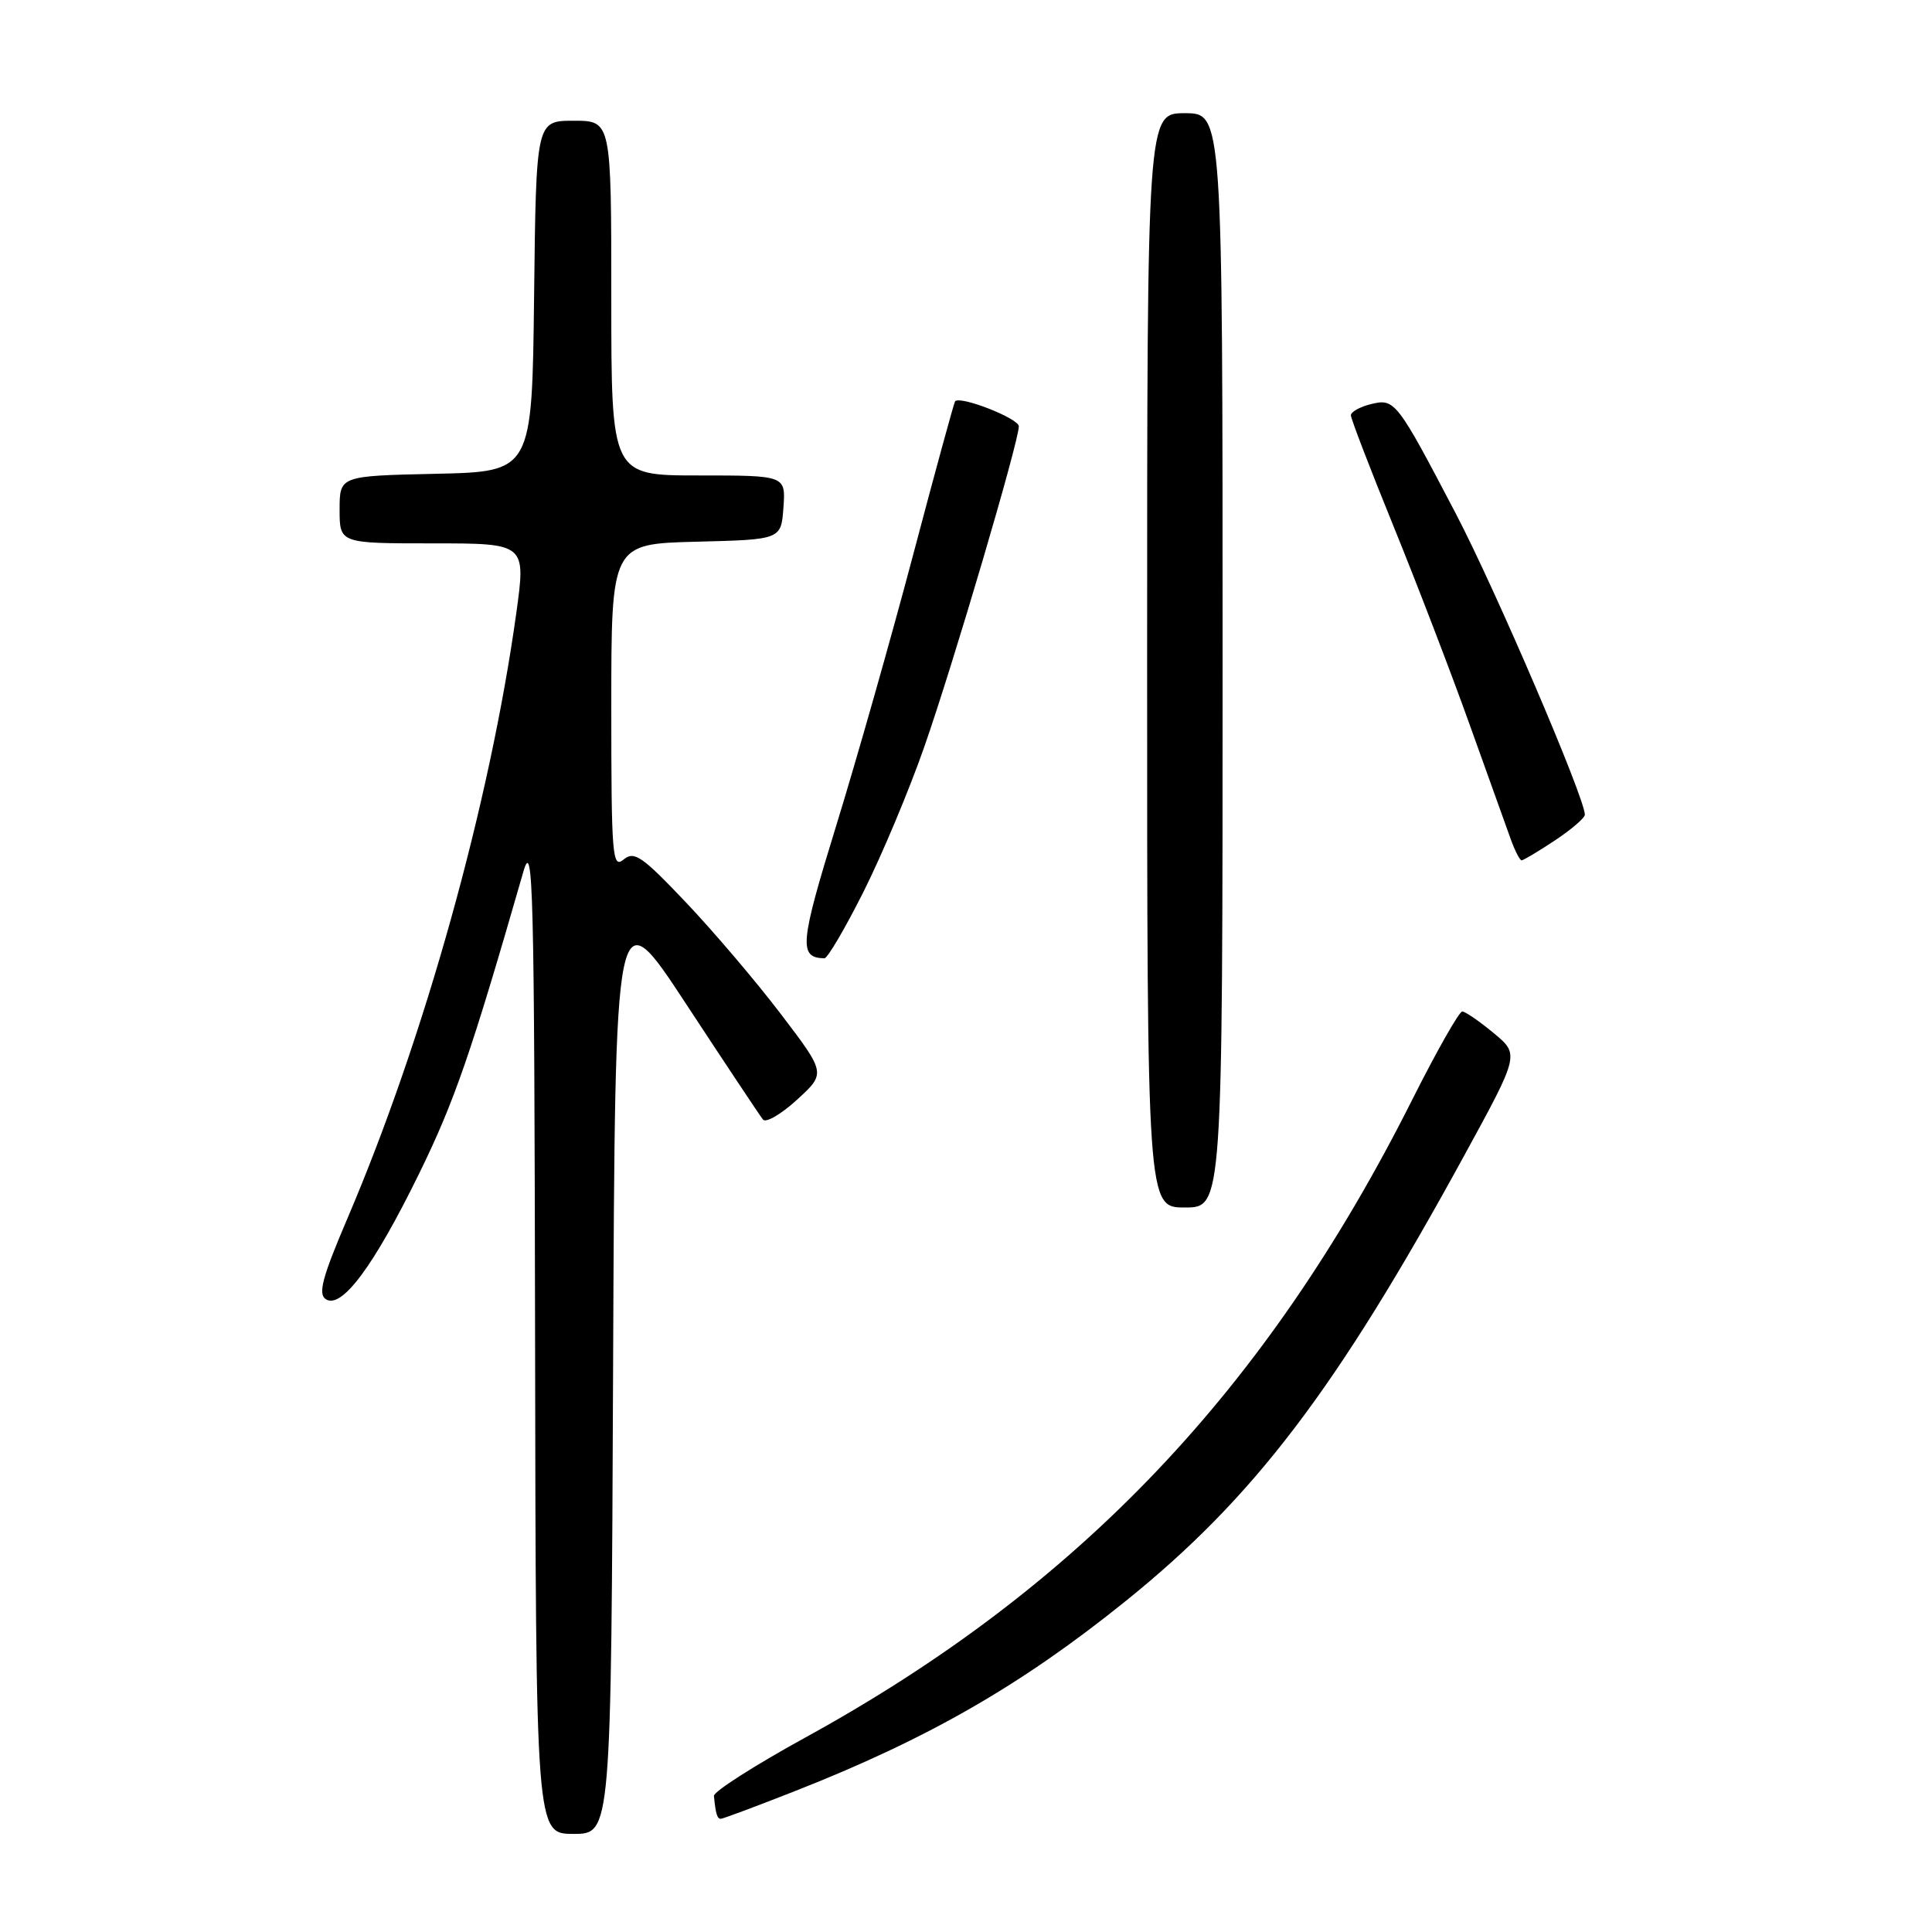 <?xml version="1.0" encoding="UTF-8" standalone="no"?>
<!DOCTYPE svg PUBLIC "-//W3C//DTD SVG 1.1//EN" "http://www.w3.org/Graphics/SVG/1.1/DTD/svg11.dtd" >
<svg xmlns="http://www.w3.org/2000/svg" xmlns:xlink="http://www.w3.org/1999/xlink" version="1.1" viewBox="0 0 256 256">
 <g >
 <path fill="currentColor"
d=" M 81.24 180.84 C 81.50 118.68 81.50 118.68 90.95 133.09 C 96.15 141.01 100.72 147.88 101.10 148.35 C 101.49 148.82 103.52 147.63 105.62 145.71 C 109.44 142.21 109.44 142.21 103.47 134.37 C 100.19 130.06 94.52 123.39 90.87 119.55 C 85.06 113.43 84.04 112.72 82.62 113.90 C 81.14 115.13 81.00 113.44 81.00 93.66 C 81.00 72.07 81.00 72.07 92.25 71.78 C 103.50 71.50 103.50 71.50 103.81 67.25 C 104.11 63.00 104.11 63.00 92.56 63.00 C 81.00 63.00 81.00 63.00 81.00 39.50 C 81.00 16.00 81.00 16.00 76.02 16.00 C 71.04 16.00 71.04 16.00 70.77 39.25 C 70.50 62.50 70.50 62.50 57.75 62.78 C 45.00 63.06 45.00 63.06 45.00 67.53 C 45.00 72.00 45.00 72.00 57.35 72.00 C 69.69 72.00 69.69 72.00 68.41 81.25 C 64.91 106.43 56.24 137.54 46.06 161.39 C 42.71 169.23 42.11 171.46 43.17 172.15 C 45.27 173.51 49.52 167.79 55.54 155.50 C 60.24 145.89 62.41 139.61 69.35 115.50 C 70.64 111.02 70.80 117.34 70.90 176.75 C 71.00 243.00 71.00 243.00 75.99 243.00 C 80.98 243.00 80.98 243.00 81.24 180.84 Z  M 105.26 237.36 C 122.95 230.41 135.29 223.32 149.12 212.18 C 166.18 198.44 177.08 184.10 194.02 153.11 C 201.34 139.72 201.34 139.72 197.92 136.89 C 196.04 135.33 194.17 134.04 193.76 134.03 C 193.35 134.01 190.36 139.29 187.11 145.75 C 167.81 184.17 142.88 210.37 106.73 230.22 C 100.01 233.91 94.55 237.40 94.60 237.97 C 94.83 240.34 95.03 241.00 95.51 241.00 C 95.79 241.00 100.17 239.36 105.26 237.36 Z  M 162.00 87.50 C 162.00 15.00 162.00 15.00 157.00 15.00 C 152.00 15.00 152.00 15.00 152.00 87.50 C 152.00 160.00 152.00 160.00 157.00 160.00 C 162.00 160.00 162.00 160.00 162.00 87.50 Z  M 114.42 118.16 C 116.86 113.30 120.50 104.63 122.49 98.91 C 126.31 87.99 135.00 58.50 135.00 56.49 C 135.00 55.44 127.19 52.39 126.55 53.18 C 126.41 53.36 123.91 62.50 121.00 73.50 C 118.09 84.50 113.50 100.66 110.80 109.41 C 105.97 125.08 105.81 126.91 109.24 126.98 C 109.65 126.99 111.98 123.02 114.42 118.16 Z  M 206.02 111.37 C 208.21 109.92 210.00 108.38 210.00 107.95 C 210.00 105.73 198.18 78.15 192.91 68.07 C 185.05 53.05 184.82 52.76 181.61 53.56 C 180.17 53.92 179.00 54.58 179.00 55.03 C 179.00 55.48 181.53 62.07 184.63 69.68 C 187.72 77.28 192.27 89.12 194.73 96.00 C 197.19 102.88 199.65 109.74 200.20 111.25 C 200.75 112.76 201.39 114.00 201.62 114.00 C 201.85 114.00 203.83 112.82 206.02 111.37 Z "/>
</g>
</svg>